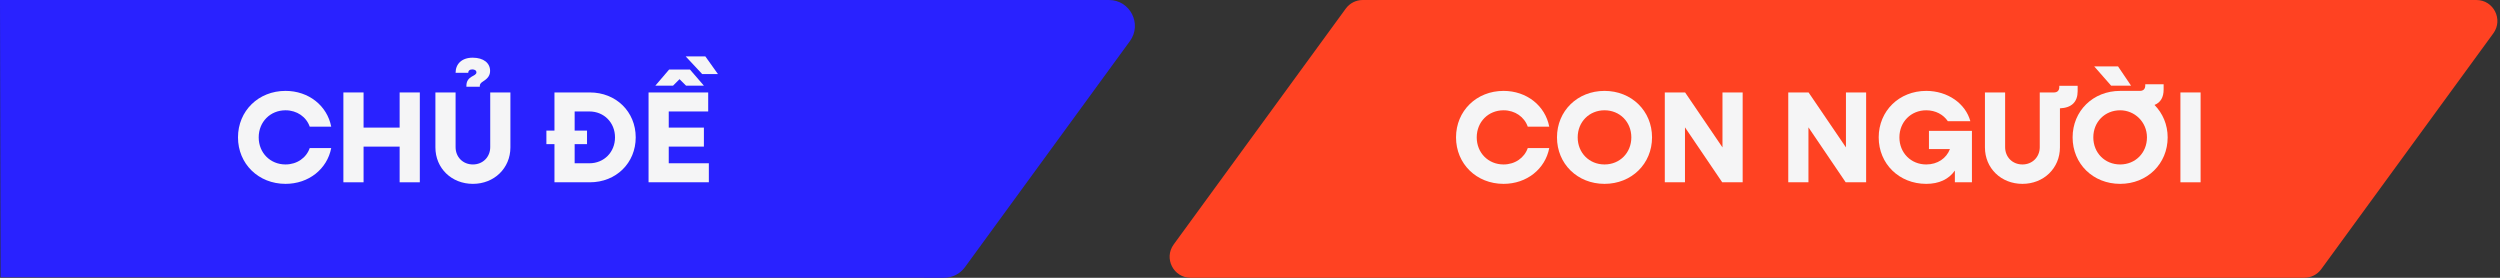 <svg width="576" height="64" viewBox="0 0 576 64" fill="none" xmlns="http://www.w3.org/2000/svg">
<rect x="0" y="0" width="576" height="64" fill="#333333" stroke="none"/>
<path d="M0.134 63.886L217.505 64C219.413 64 221.206 63.093 222.328 61.548L260.324 9.485C263.206 5.542 260.385 0 255.501 0H0L0.134 63.879V63.886Z" fill="#2922FF"/>
<path d="M65.784 42.36C59.544 42.36 54.834 37.74 54.834 31.65C54.834 25.56 59.544 20.94 65.784 20.94C71.124 20.94 75.384 24.36 76.314 29.19H71.364C70.584 26.94 68.424 25.41 65.784 25.41C62.274 25.41 59.604 28.08 59.604 31.65C59.604 35.22 62.274 37.89 65.784 37.89C68.424 37.89 70.584 36.36 71.364 34.11H76.314C75.384 38.94 71.124 42.36 65.784 42.36Z" fill="#F5F5F6"/>
<path d="M79.116 42V21.3H83.766V29.4H92.076V21.3H96.726V42H92.076V33.78H83.766V42H79.116Z" fill="#F5F5F6"/>
<path d="M107.458 19.98V19.77C107.458 18.63 107.998 18.09 108.658 17.67C109.168 17.37 109.768 17.16 109.768 16.68C109.768 16.26 109.408 15.99 108.808 15.99C108.208 15.99 107.878 16.32 107.878 16.77H104.968C104.968 14.73 106.408 13.29 108.898 13.29C111.448 13.29 112.918 14.55 112.918 16.32C112.918 17.28 112.498 18 111.358 18.72C110.758 19.08 110.548 19.41 110.548 19.77V19.98H107.458ZM108.958 42.36C104.038 42.36 100.318 38.76 100.318 33.96V21.3H104.968V33.9C104.968 36.18 106.648 37.89 108.958 37.89C111.238 37.89 112.948 36.18 112.948 33.9V21.3H117.598V33.96C117.598 38.76 113.848 42.36 108.958 42.36Z" fill="#F5F5F6"/>
<path d="M127.749 42V33.21H125.889V30.09H127.749V21.3H135.909C141.939 21.3 146.469 25.74 146.469 31.65C146.469 37.56 141.939 42 135.909 42H127.749ZM135.249 33.21H132.399V37.62H135.789C139.179 37.62 141.699 35.04 141.699 31.65C141.699 28.26 139.179 25.68 135.789 25.68H132.399V30.09H135.249V33.21Z" fill="#F5F5F6"/>
<path d="M161.788 17.07L157.978 12.99H162.508L165.418 17.07H161.788ZM150.988 19.74L154.168 16.02H158.968L162.178 19.74H158.068L156.568 18.24L155.068 19.74H150.988ZM149.428 42V21.3H163.168V25.68H154.078V29.4H162.178V33.78H154.078V37.62H163.318V42H149.428Z" fill="#F5F5F6"/>
<path d="M530.916 64H274.32C270.37 64 268.093 59.513 270.417 56.322L310.065 1.982C310.972 0.739 312.423 0 313.968 0L570.564 0C574.514 0 576.791 4.487 574.467 7.678L534.812 62.018C533.905 63.261 532.454 64 530.909 64H530.916Z" fill="#FF4222"/>
<path d="M346.419 42.361C340.179 42.361 335.469 37.741 335.469 31.651C335.469 25.561 340.179 20.941 346.419 20.941C351.759 20.941 356.019 24.361 356.949 29.191H351.999C351.219 26.941 349.059 25.411 346.419 25.411C342.909 25.411 340.239 28.081 340.239 31.651C340.239 35.221 342.909 37.891 346.419 37.891C349.059 37.891 351.219 36.361 351.999 34.111H356.949C356.019 38.941 351.759 42.361 346.419 42.361Z" fill="#F5F5F6"/>
<path d="M369.68 42.361C363.44 42.361 358.73 37.741 358.73 31.651C358.73 25.561 363.44 20.941 369.68 20.941C375.92 20.941 380.63 25.561 380.63 31.651C380.63 37.741 375.92 42.361 369.68 42.361ZM369.68 37.891C373.19 37.891 375.86 35.221 375.86 31.651C375.86 28.081 373.19 25.411 369.68 25.411C366.17 25.411 363.5 28.081 363.5 31.651C363.5 35.221 366.17 37.891 369.68 37.891Z" fill="#F5F5F6"/>
<path d="M383.569 42.001V21.301H388.249L396.859 33.961V21.301H401.509V42.001H396.799L388.219 29.341V42.001H383.569Z" fill="#F5F5F6"/>
<path d="M412.016 42.001V21.301H416.696L425.306 33.961V21.301H429.956V42.001H425.246L416.666 29.341V42.001H412.016Z" fill="#F5F5F6"/>
<path d="M443.802 42.361C437.562 42.361 432.852 37.741 432.852 31.651C432.852 25.561 437.562 20.941 443.802 20.941C448.752 20.941 452.862 23.851 453.972 27.931H448.782C447.762 26.401 445.962 25.411 443.802 25.411C440.292 25.411 437.622 28.081 437.622 31.651C437.622 35.221 440.292 37.891 443.802 37.891C446.412 37.891 448.452 36.481 449.262 34.351H444.432V30.151H454.332V42.001H450.402V39.301C448.992 41.311 446.742 42.361 443.802 42.361Z" fill="#F5F5F6"/>
<path d="M465.97 42.361C461.05 42.361 457.33 38.761 457.33 33.961V21.301H461.98V33.901C461.98 36.181 463.66 37.891 465.97 37.891C468.25 37.891 469.96 36.181 469.96 33.901V21.301H473.23C474.01 21.301 474.46 20.851 474.46 20.071V19.771H478.69V21.001C478.69 23.491 477.31 24.841 474.61 24.961V33.961C474.61 38.761 470.86 42.361 465.97 42.361Z" fill="#F5F5F6"/>
<path d="M486.409 19.741L482.509 15.301H487.999L490.999 19.741H486.409ZM488.479 42.361C482.239 42.361 477.529 37.741 477.529 31.651C477.529 25.561 482.239 20.941 488.479 20.941H493.039C493.819 20.941 494.269 20.491 494.269 19.711V19.411H498.499V20.641C498.499 22.411 497.809 23.611 496.399 24.181C498.289 26.101 499.429 28.711 499.429 31.651C499.429 37.741 494.719 42.361 488.479 42.361ZM488.479 37.891C491.989 37.891 494.659 35.221 494.659 31.651C494.659 28.081 491.809 25.411 488.479 25.411C484.969 25.411 482.299 28.081 482.299 31.651C482.299 35.221 484.969 37.891 488.479 37.891Z" fill="#F5F5F6"/>
<path d="M502.368 42.001V21.301H507.018V42.001H502.368Z" fill="#F5F5F6"/>
</svg>
